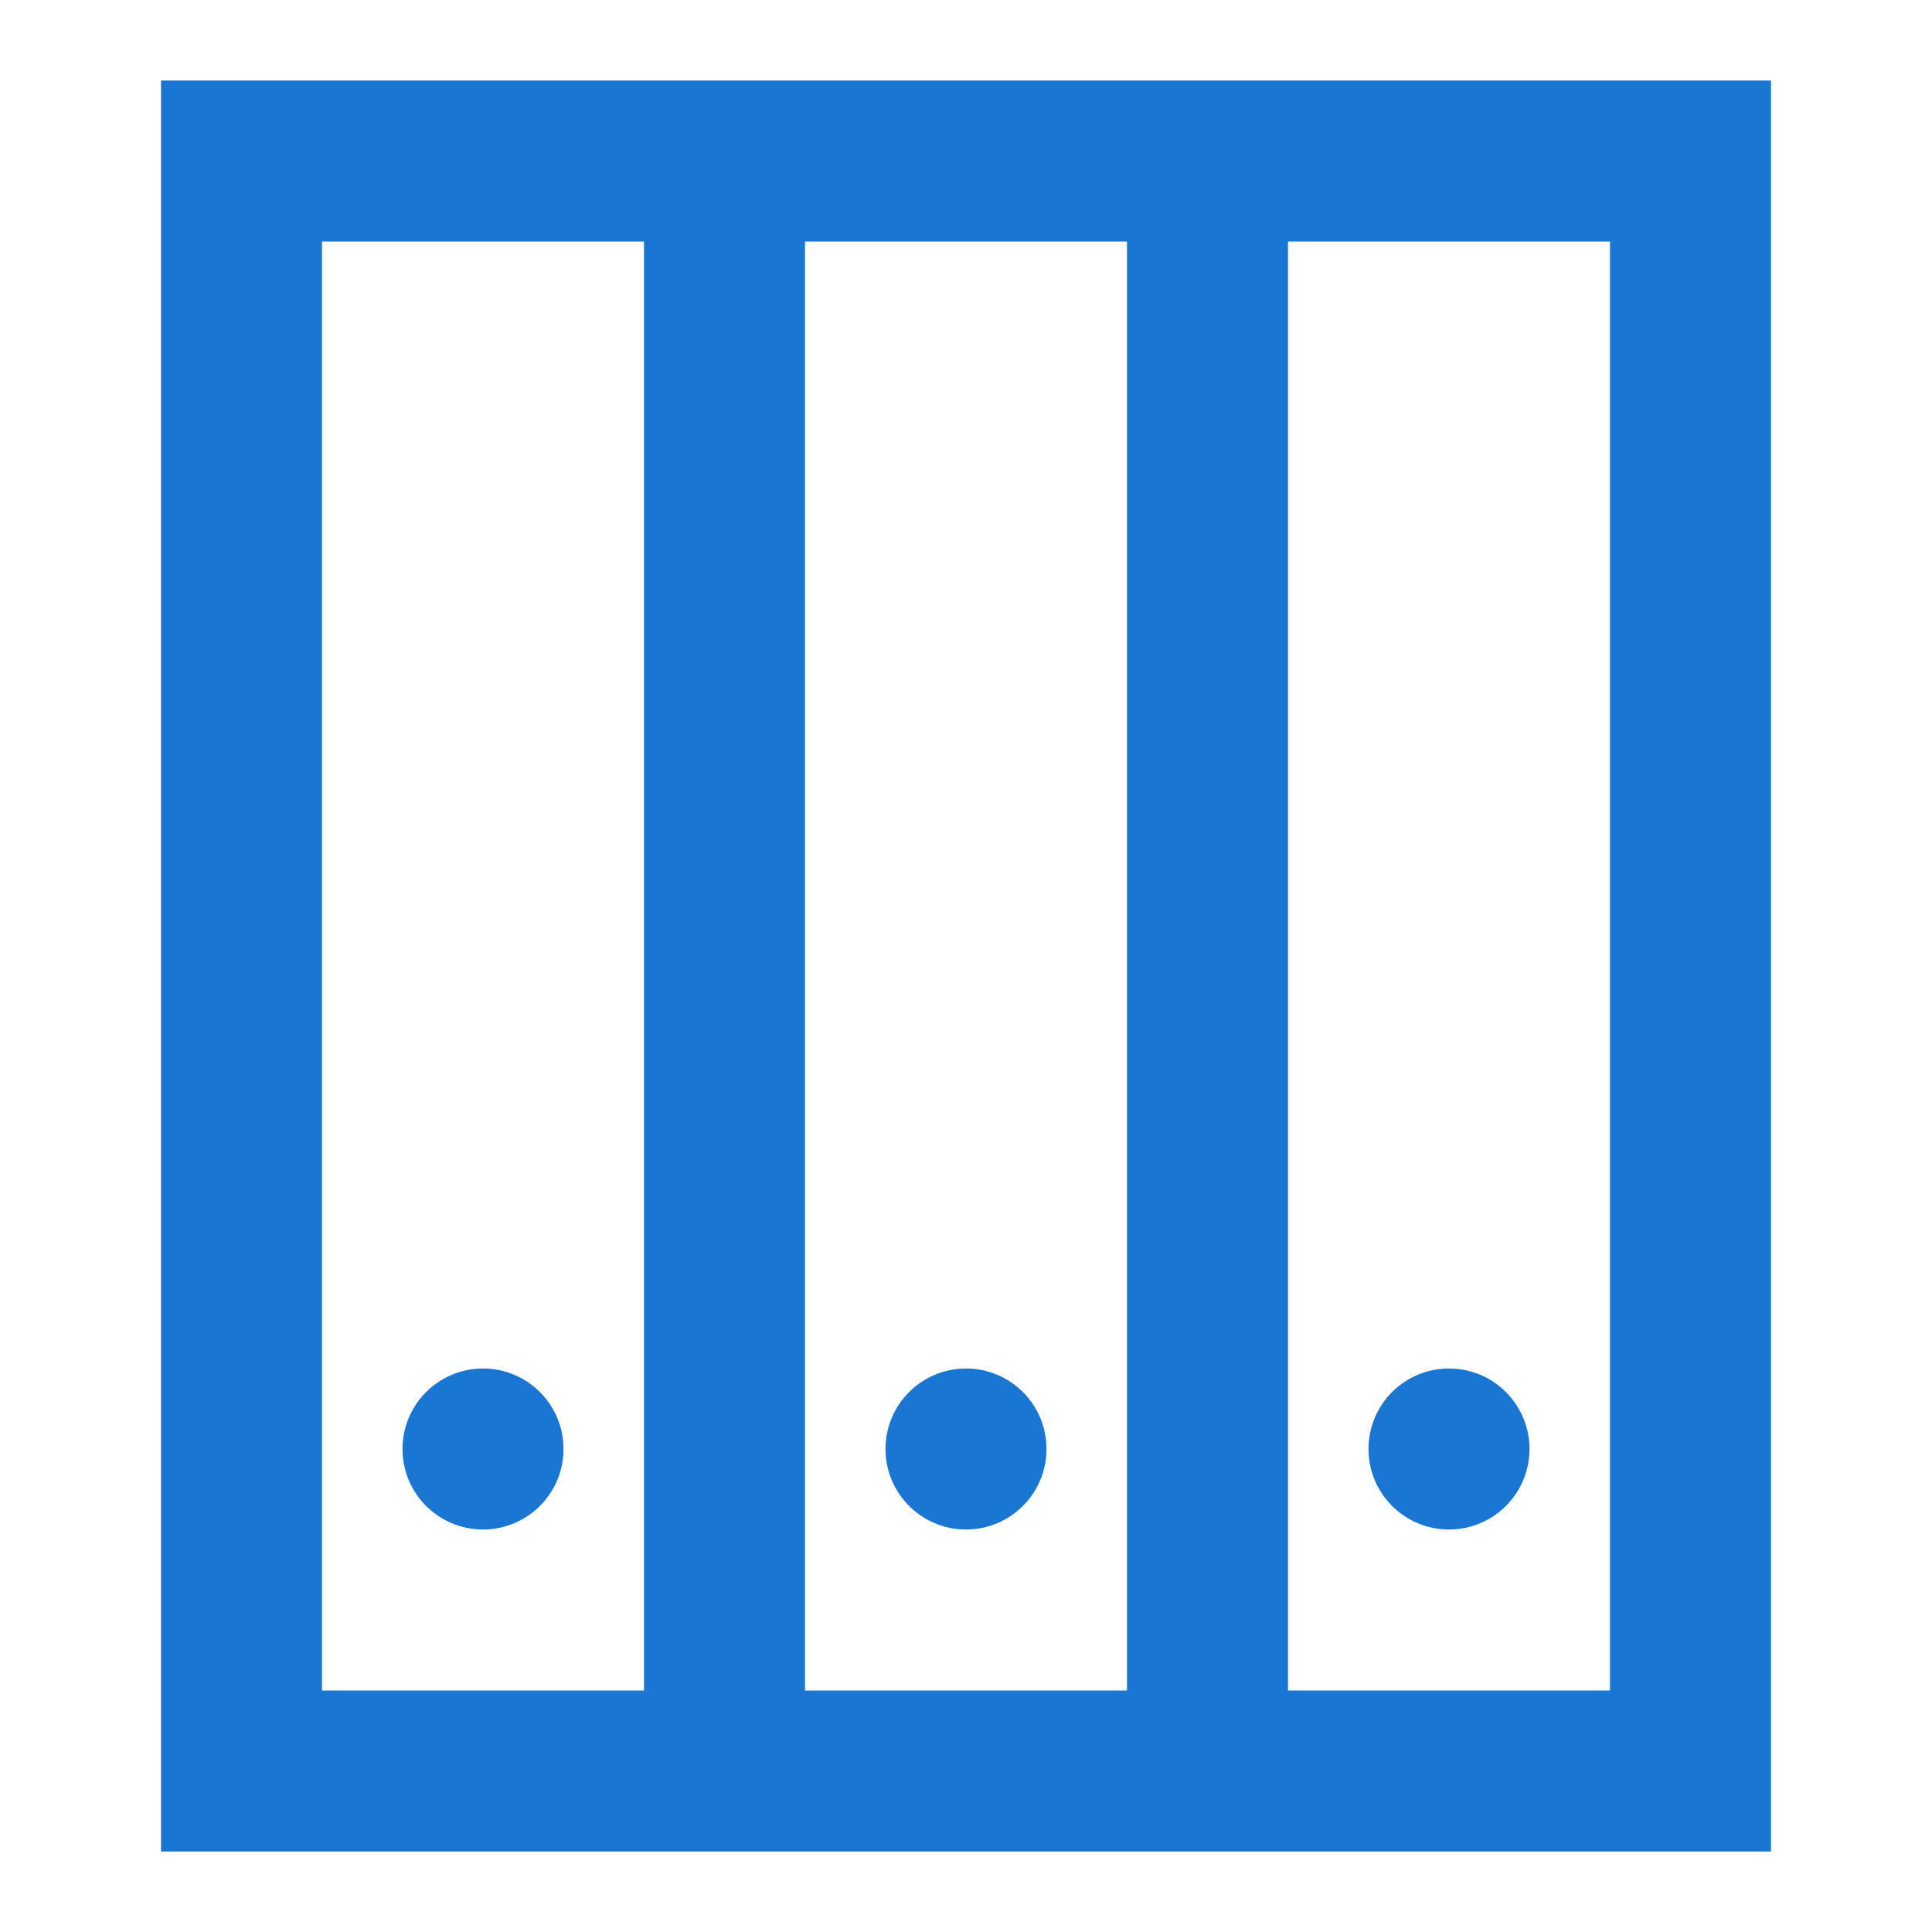 <?xml version="1.0" encoding="utf-8"?>
<!-- Generator: Adobe Illustrator 19.0.0, SVG Export Plug-In . SVG Version: 6.00 Build 0)  -->
<svg version="1.1" id="Layer_1" xmlns="http://www.w3.org/2000/svg" xmlns:xlink="http://www.w3.org/1999/xlink" x="0px" y="0px"
	 viewBox="0 0 24 24" style="enable-background:new 0 0 24 24;" xml:space="preserve">
<rect id="XMLID_80_" style="fill:none;" width="24" height="24"/>
<g id="XMLID_2_">
	<path id="XMLID_8_" style="fill:#1976D2;" d="M2,1v22h20V1H2z M8,21H4V3h4V21z M14,21h-4V3h4V21z M20,21h-4V3h4V21z"/>
	<circle id="XMLID_50_" style="fill:#1976D2;" cx="6" cy="18" r="1"/>
	<circle id="XMLID_61_" style="fill:#1976D2;" cx="12" cy="18" r="1"/>
	<circle id="XMLID_62_" style="fill:#1976D2;" cx="18" cy="18" r="1"/>
</g>
</svg>
